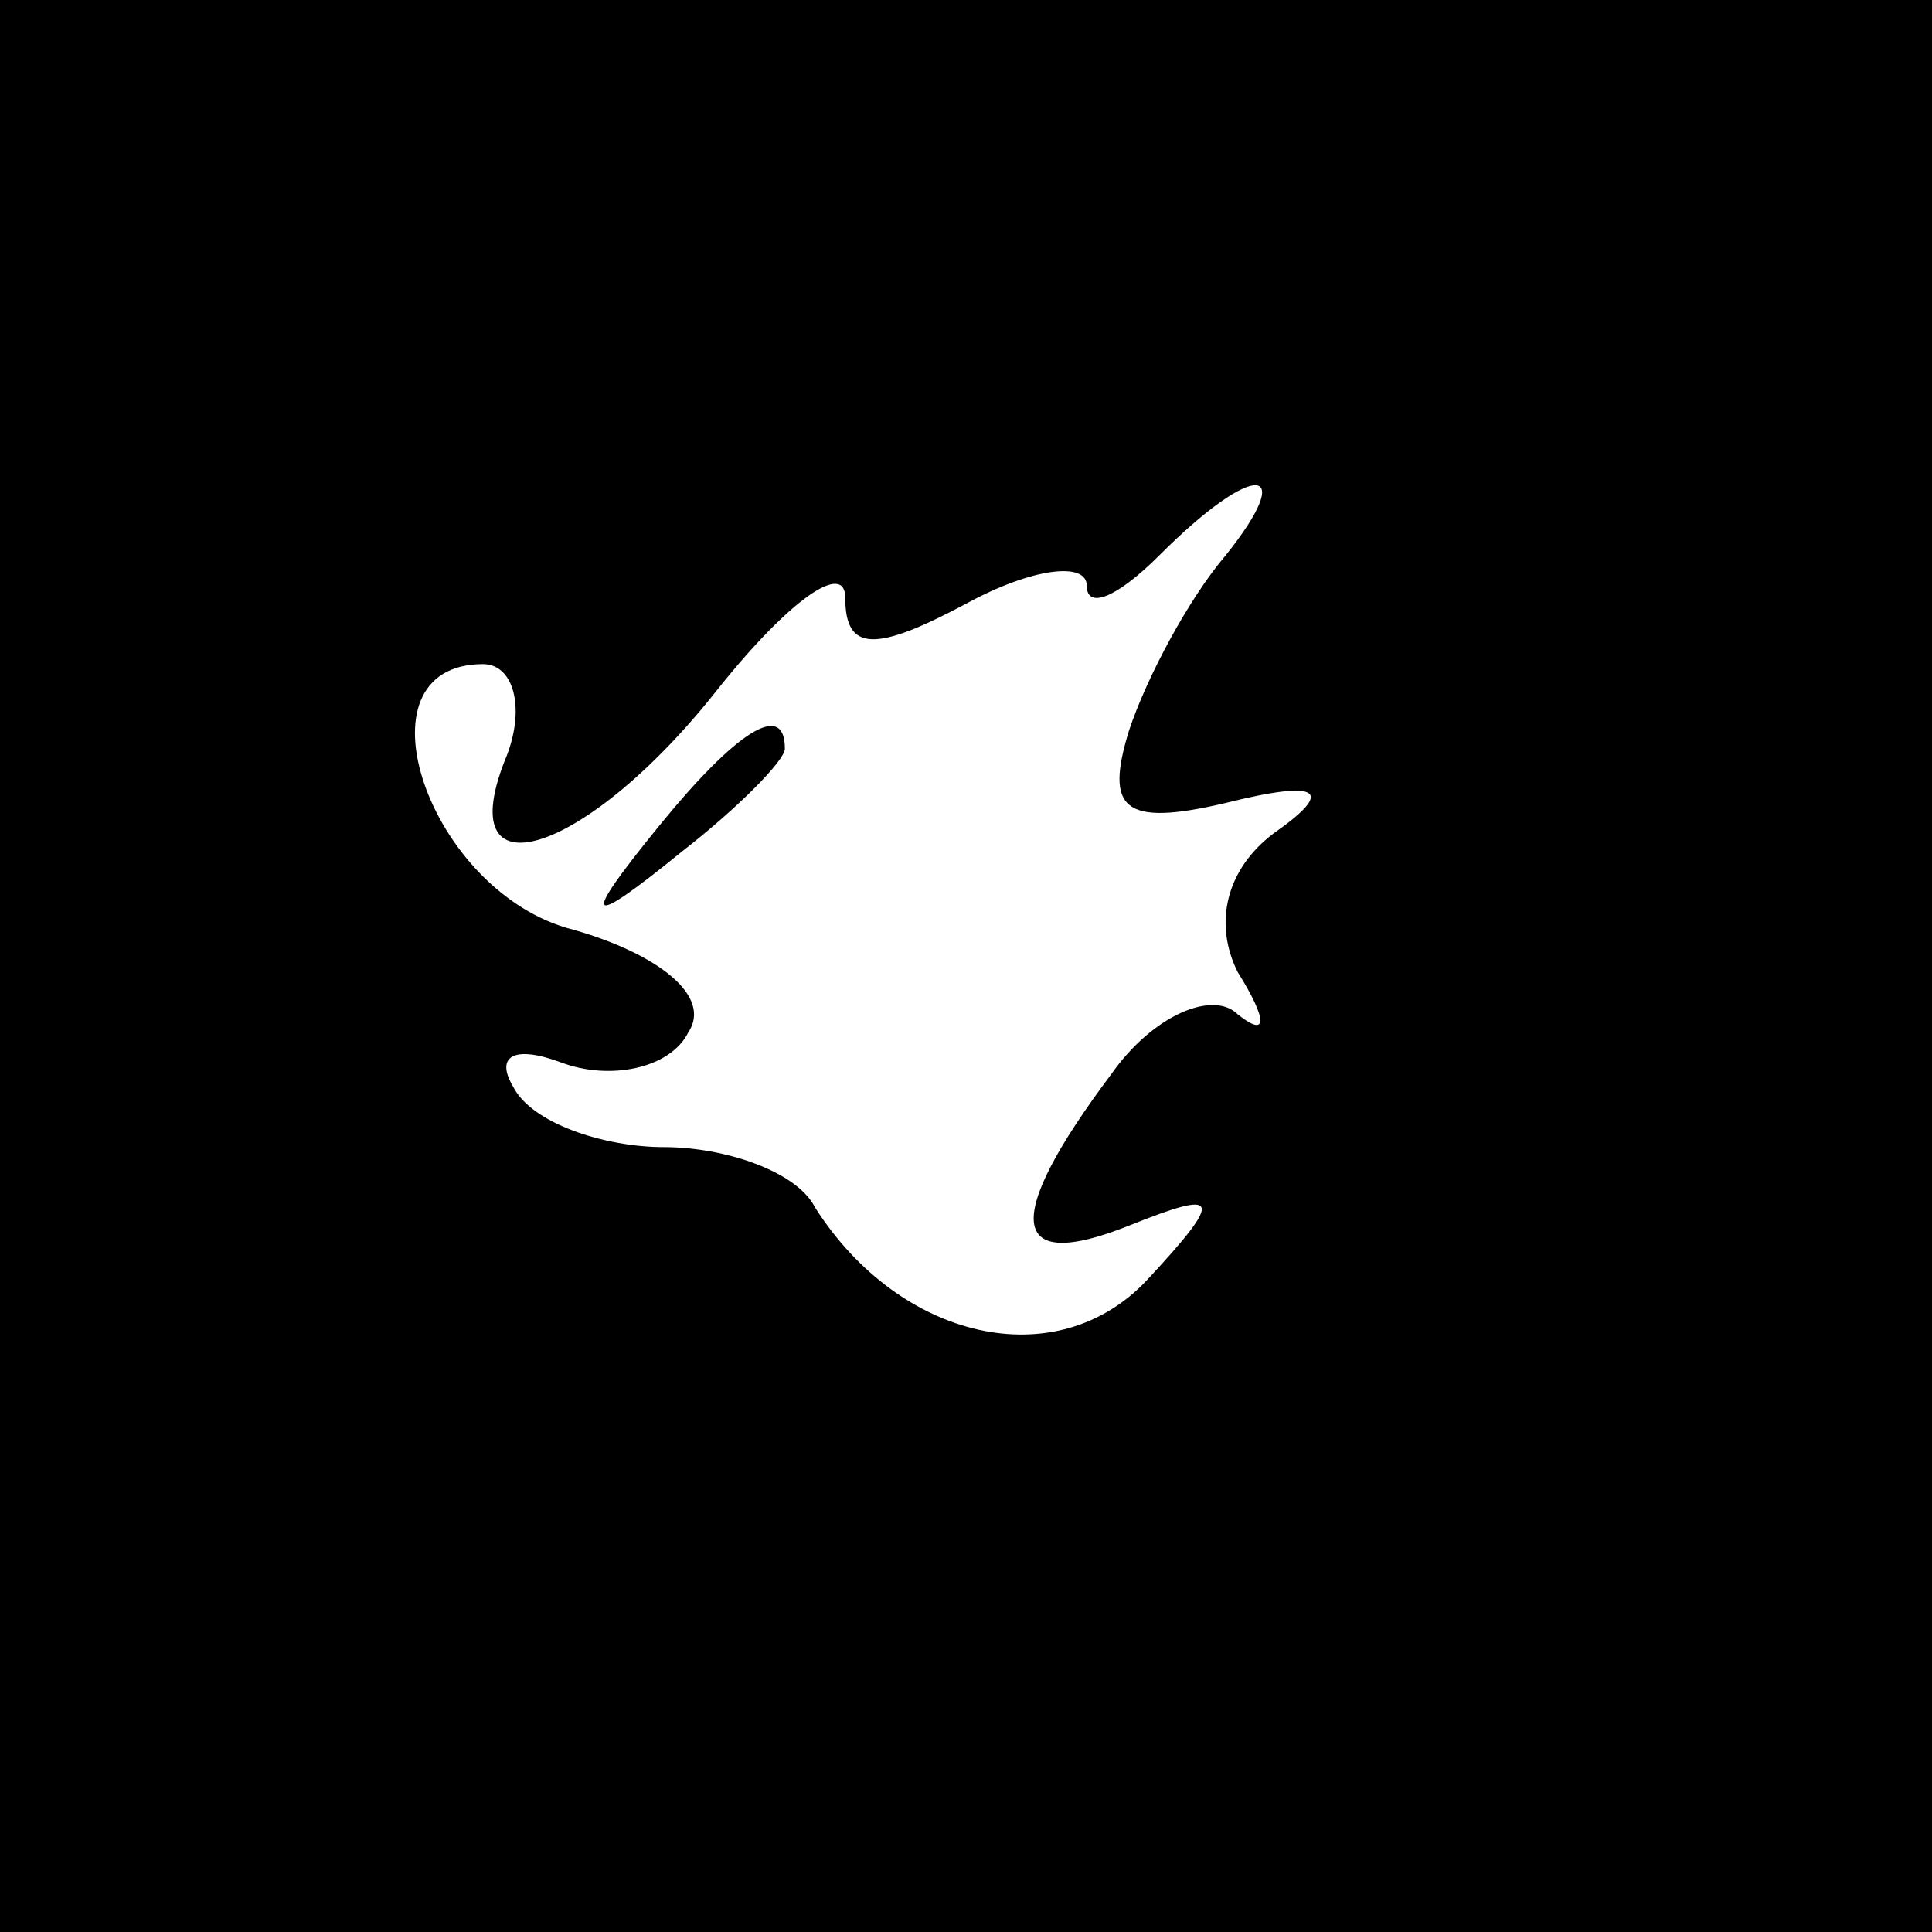 <?xml version="1.0" standalone="no"?>
<!DOCTYPE svg PUBLIC "-//W3C//DTD SVG 20010904//EN"
 "http://www.w3.org/TR/2001/REC-SVG-20010904/DTD/svg10.dtd">
<svg version="1.0" xmlns="http://www.w3.org/2000/svg"
 width="32pt" height="32pt" viewBox="0 0 32 32"
 preserveAspectRatio="xMidYMid meet">
<rect x="0" y="0" width="32" height="32" fill="#808080" stroke="none"/>
<g transform="translate(0,32) scale(0.1,-0.1)"
fill="#000000" stroke="none">
<path fill="#000000" stroke="none" d="M0 160 l0 -160 160 0 160 0 0 160 0
160 -160 0 -160 0 0 -160z"/>
<path fill="#ffffff" stroke="none" d="M203 228 c-6 -7 -13 -20 -16 -29 -4
-13 -1 -16 16 -12 16 4 18 2 8 -5 -8 -6 -10 -15 -6 -23 5 -8 5 -11 0 -7 -4 4
-14 0 -21 -10 -18 -24 -17 -33 3 -25 15 6 16 5 3 -9 -15 -16 -41 -10 -55 12
-3 6 -15 10 -25 10 -10 0 -22 4 -25 10 -3 5 0 7 8 4 8 -3 18 -1 21 5 4 6 -5
13 -19 17 -24 6 -37 44 -15 44 5 0 7 -7 4 -15 -10 -24 13 -17 35 11 12 15 21
21 21 15 0 -9 5 -9 20 -1 11 6 20 7 20 3 0 -4 5 -2 12 5 16 16 23 15 11 0z"/>
<path fill="#000000" stroke="none" d="M109 183 c-13 -16 -12 -17 4 -4 9 7 17
15 17 17 0 8 -8 3 -21 -13z"/>
</g>
</svg>
